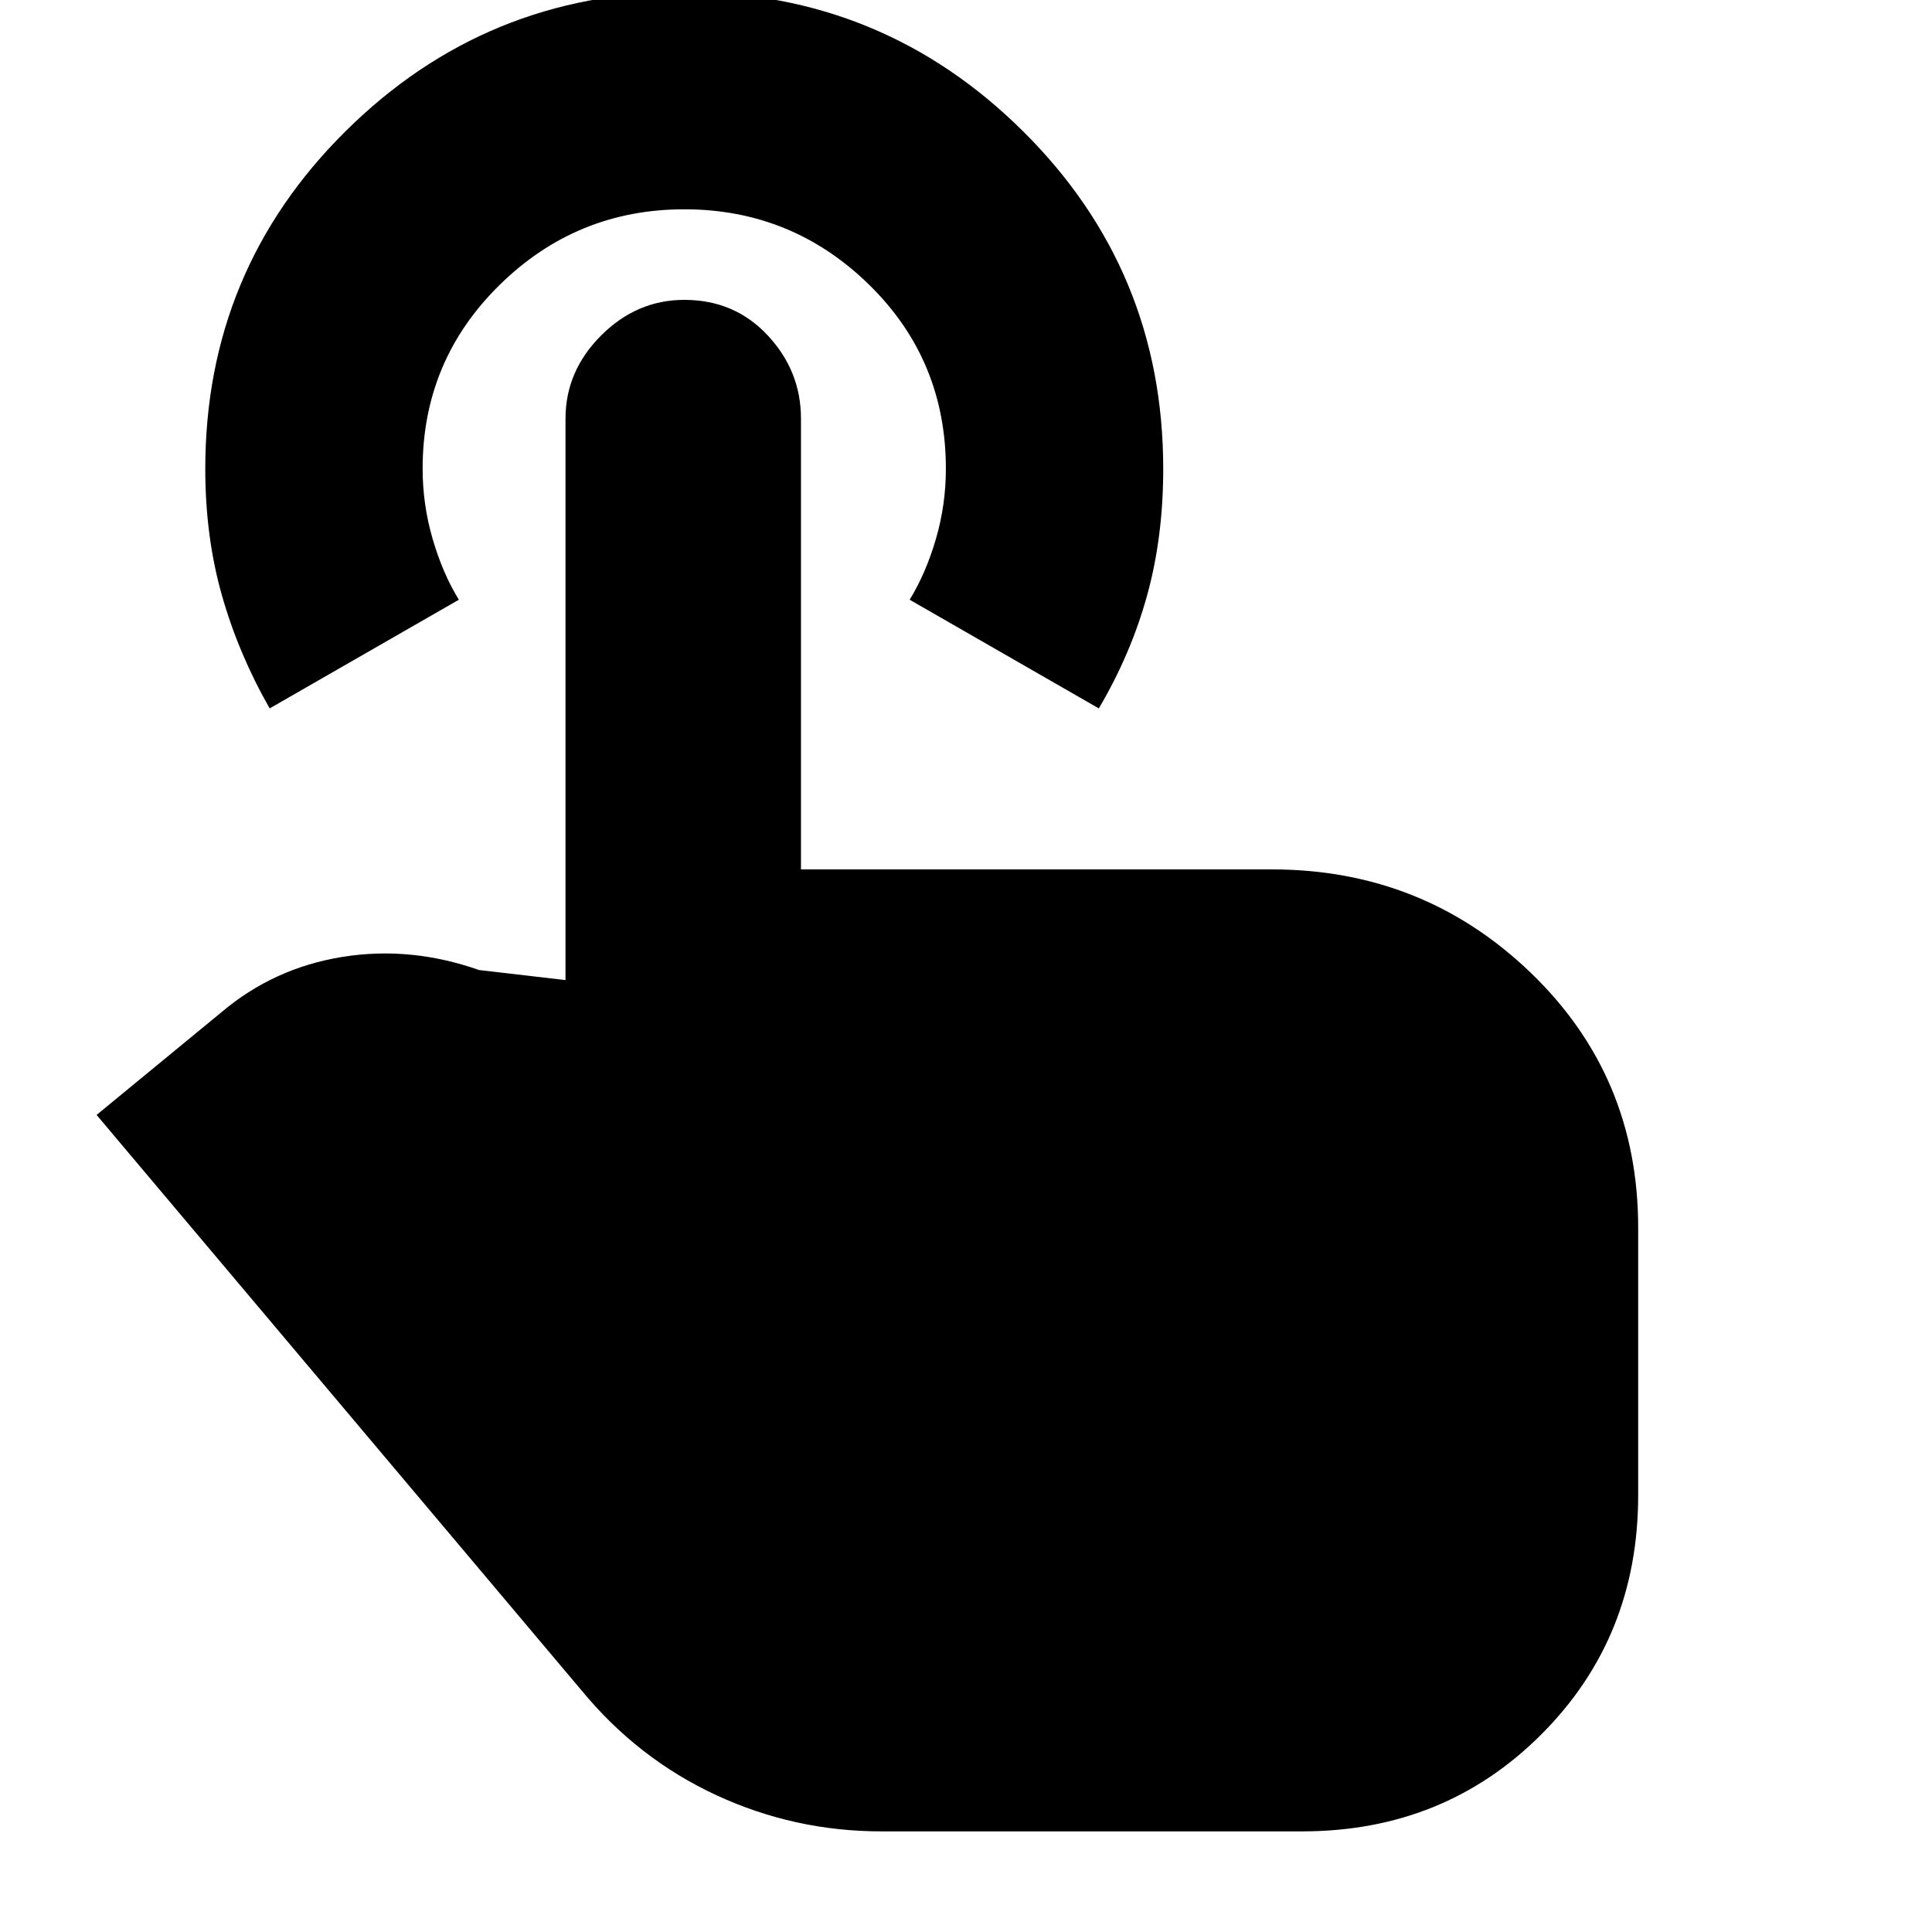 <svg xmlns="http://www.w3.org/2000/svg" height="20" viewBox="0 -960 960 960" width="20"><path d="M438-50q-43.29 0-82.17-18.04Q316.95-86.09 289-120L48-406l62-51q26-22 60-27.5t68 6.5l43 5v-279q0-23.6 17.7-41.3 17.7-17.7 41.32-17.7 25.01 0 41.5 17.7Q398-775.6 398-752v224h234q75.25 0 128.63 51.37Q814-425.25 814-350v133q0 70.7-48.15 118.85Q717.7-50 647-50H438ZM134-608q-15.41-26.97-23.7-56.08-8.3-29.12-8.3-62.95 0-98.73 69.79-167.85Q241.57-964 340.04-964t168.22 69.14Q578-825.72 578-727.04q0 34.04-8.06 63.08Q561.89-634.92 546-608l-94-54q8-13 13-30.03 5-17.02 5-35.05 0-54.17-38.25-91.55Q393.5-856 340-856t-91.75 37.59Q210-780.83 210-727.13q0 17.87 5 35T228-662l-94 54Z"/></svg>